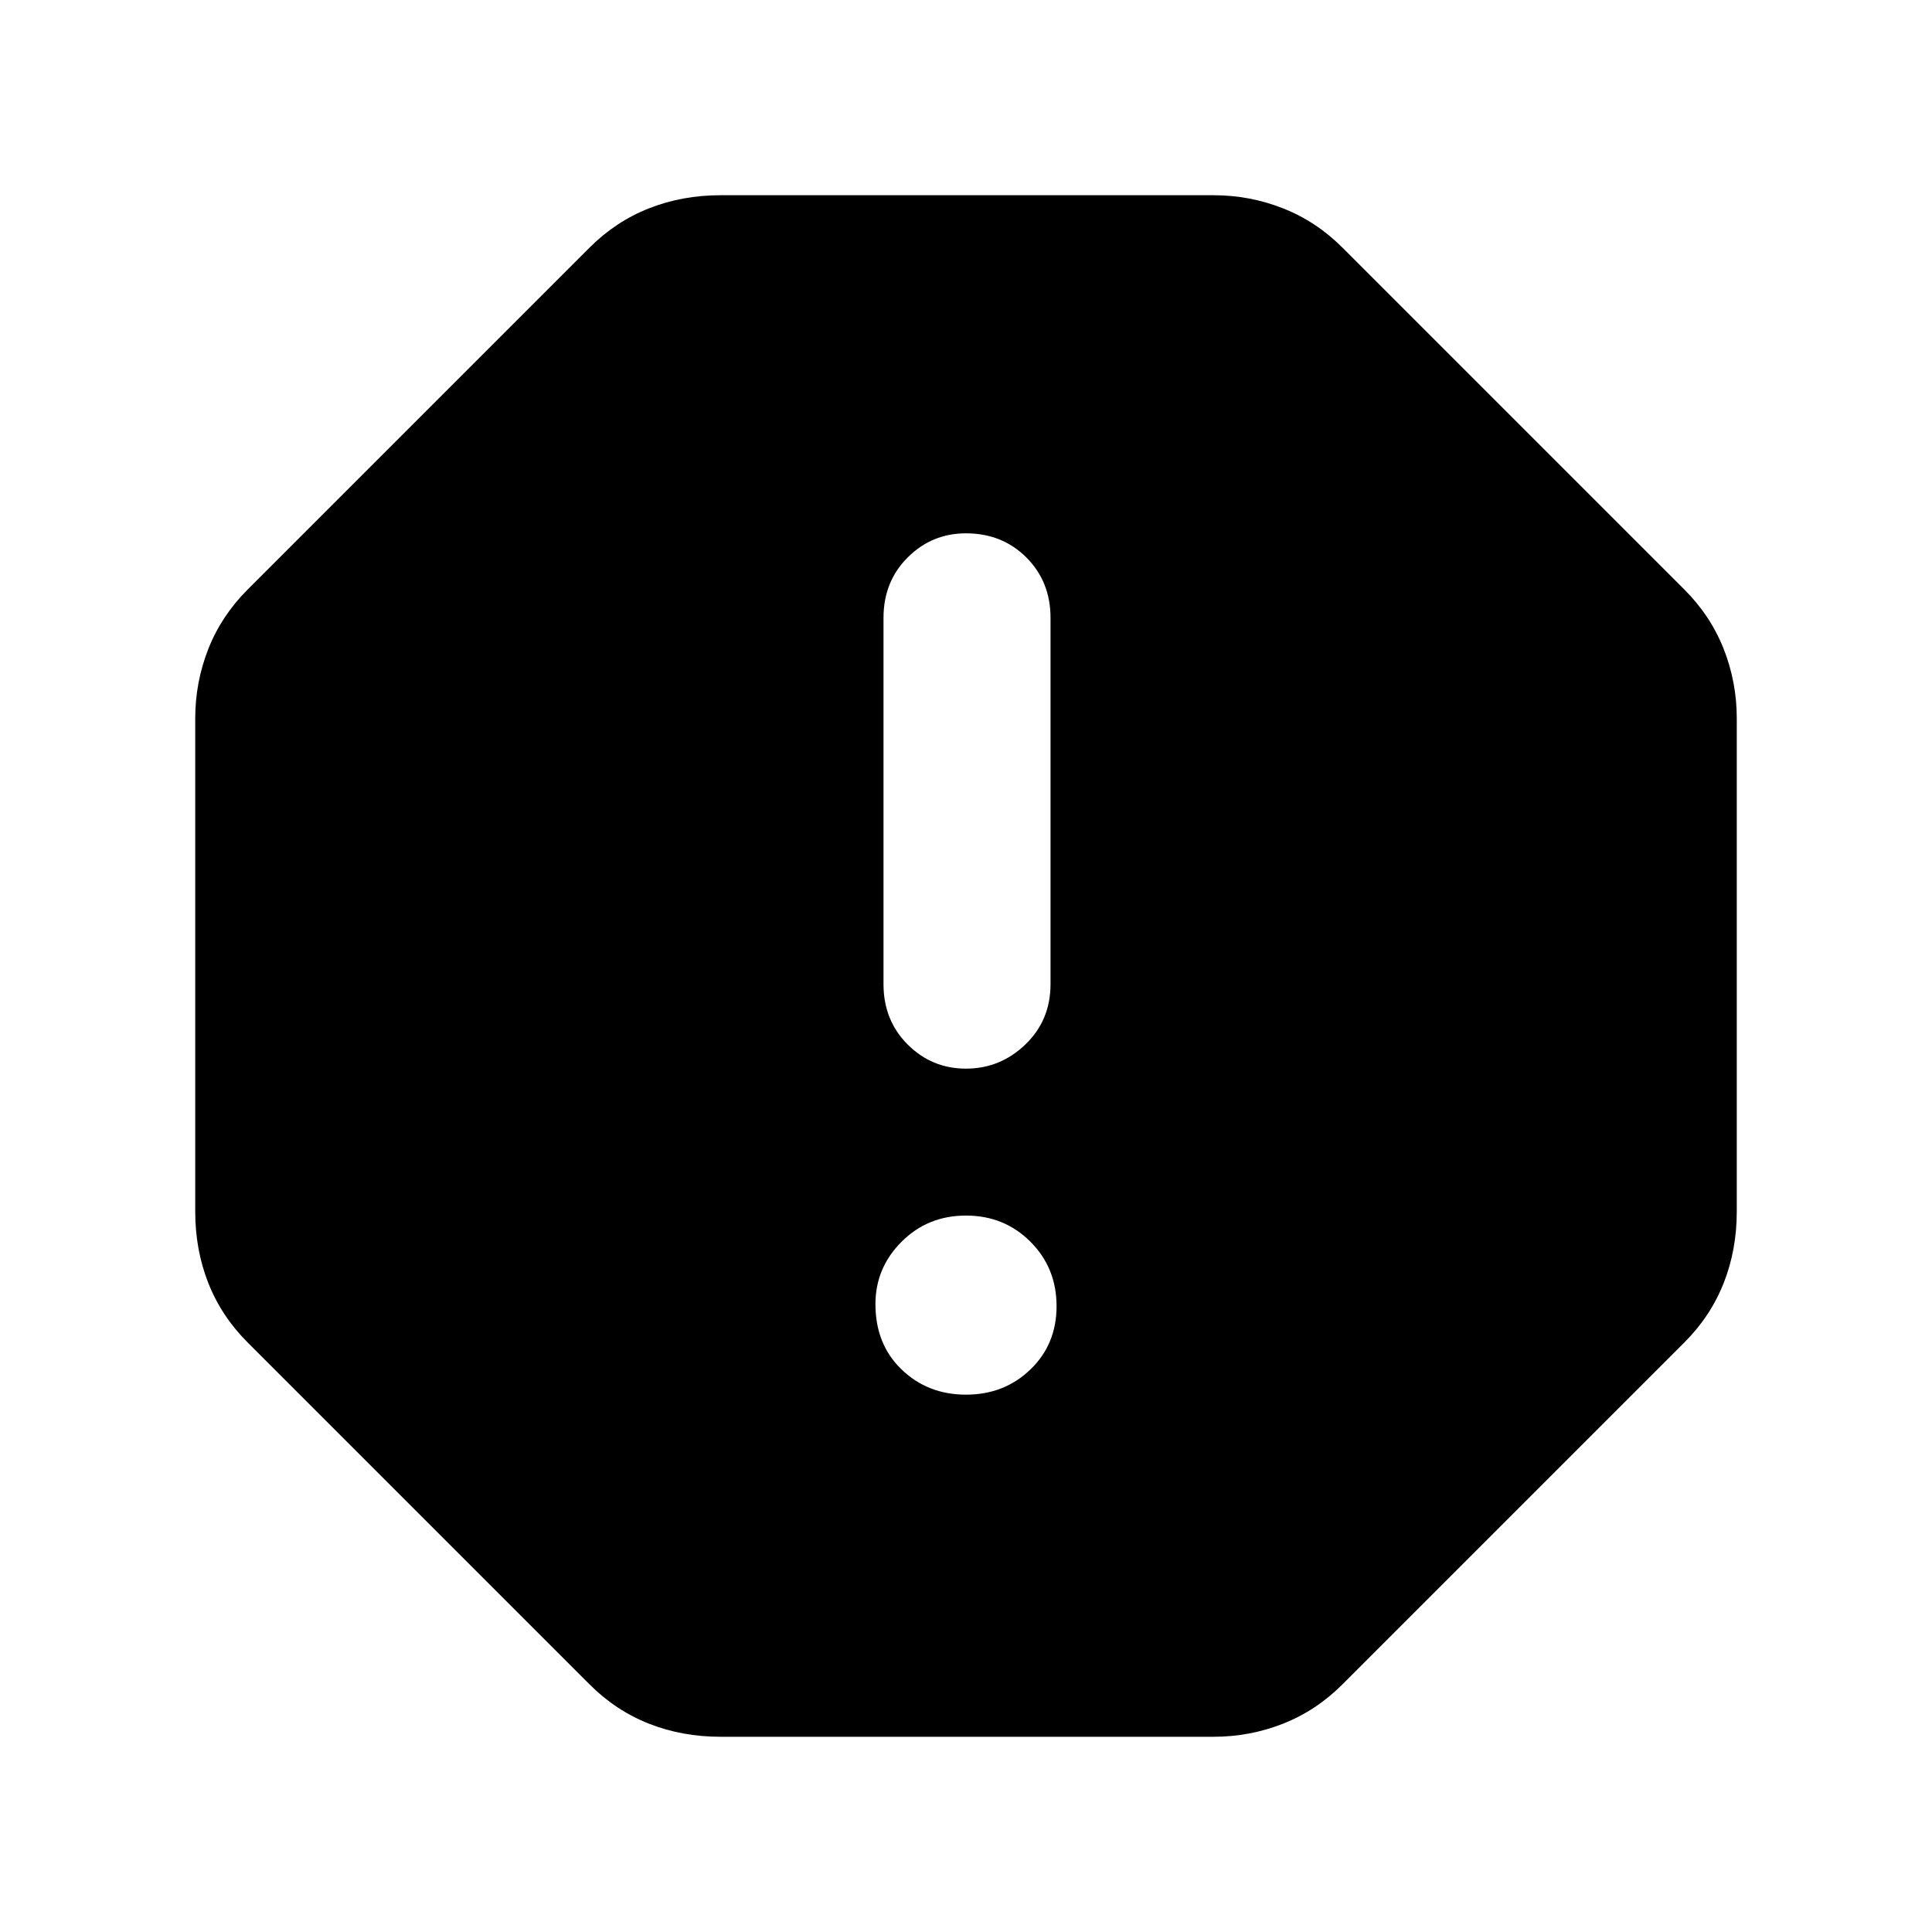 <svg xmlns="http://www.w3.org/2000/svg" height="40" width="40"><path d="M14.917 35.958Q14.125 35.958 13.438 35.688Q12.75 35.417 12.208 34.875L5.125 27.792Q4.583 27.25 4.312 26.562Q4.042 25.875 4.042 25.083V14.875Q4.042 14.125 4.312 13.438Q4.583 12.75 5.125 12.208L12.208 5.125Q12.75 4.583 13.438 4.313Q14.125 4.042 14.917 4.042H25.125Q25.875 4.042 26.562 4.313Q27.25 4.583 27.792 5.125L34.875 12.208Q35.417 12.75 35.688 13.438Q35.958 14.125 35.958 14.875V25.083Q35.958 25.875 35.688 26.562Q35.417 27.25 34.875 27.792L27.792 34.875Q27.25 35.417 26.562 35.688Q25.875 35.958 25.125 35.958ZM20 28.875Q20.792 28.875 21.333 28.354Q21.875 27.833 21.875 27.042Q21.875 26.25 21.333 25.708Q20.792 25.167 20 25.167Q19.208 25.167 18.667 25.708Q18.125 26.25 18.125 27Q18.125 27.833 18.667 28.354Q19.208 28.875 20 28.875ZM20 22.125Q20.708 22.125 21.229 21.625Q21.75 21.125 21.75 20.375V12.792Q21.75 12.042 21.25 11.542Q20.75 11.042 20 11.042Q19.292 11.042 18.792 11.542Q18.292 12.042 18.292 12.792V20.375Q18.292 21.125 18.792 21.625Q19.292 22.125 20 22.125Z"/></svg>